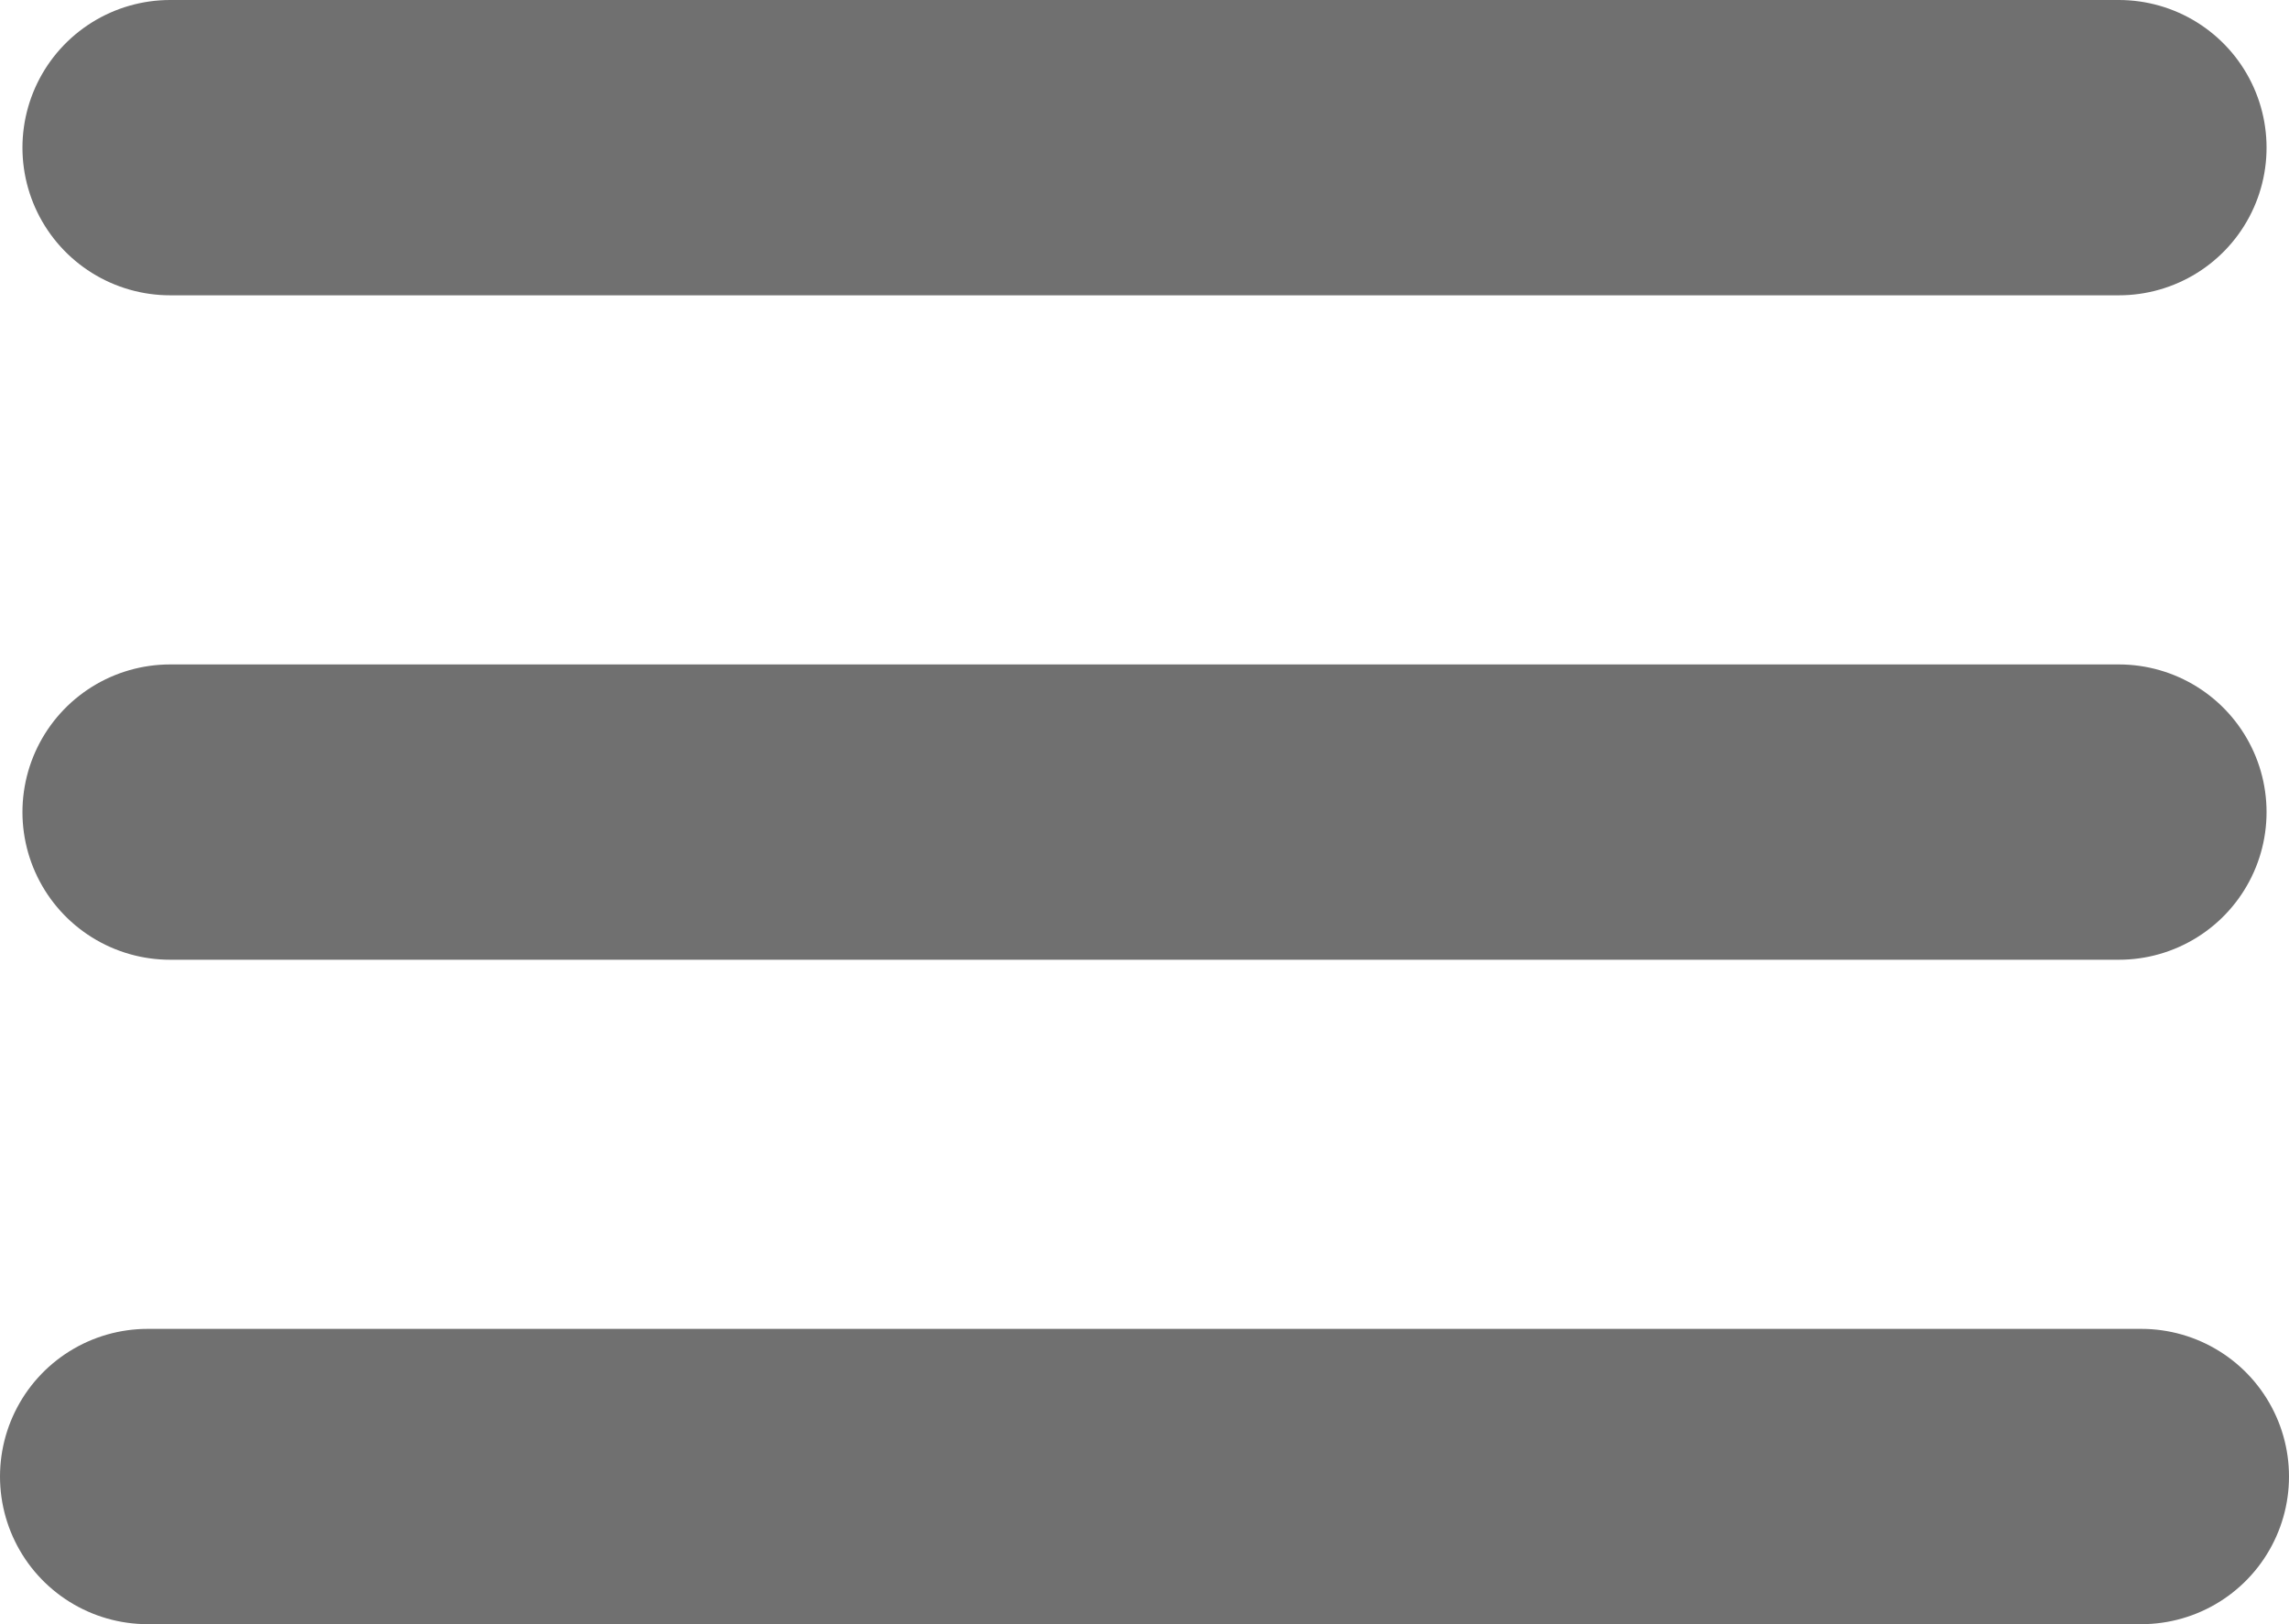 <svg xmlns="http://www.w3.org/2000/svg" width="31" height="22" viewBox="0 0 31 22">
  <g id="Groupe_632" data-name="Groupe 632" transform="translate(-294 -24.5)">
    <path id="Tracé_119" data-name="Tracé 119" d="M0,0H26.392" transform="translate(296.304 26.5)" fill="none" stroke="#707070" stroke-linecap="round" stroke-width="4"/>
    <path id="Tracé_118" data-name="Tracé 118" d="M0,0H26.392" transform="translate(296.304 35.5)" fill="none" stroke="#707070" stroke-linecap="round" stroke-width="4"/>
    <line id="Ligne_88" data-name="Ligne 88" x2="27" transform="translate(296 44.5)" fill="none" stroke="#707070" stroke-linecap="round" stroke-width="4"/>
  </g>
</svg>
